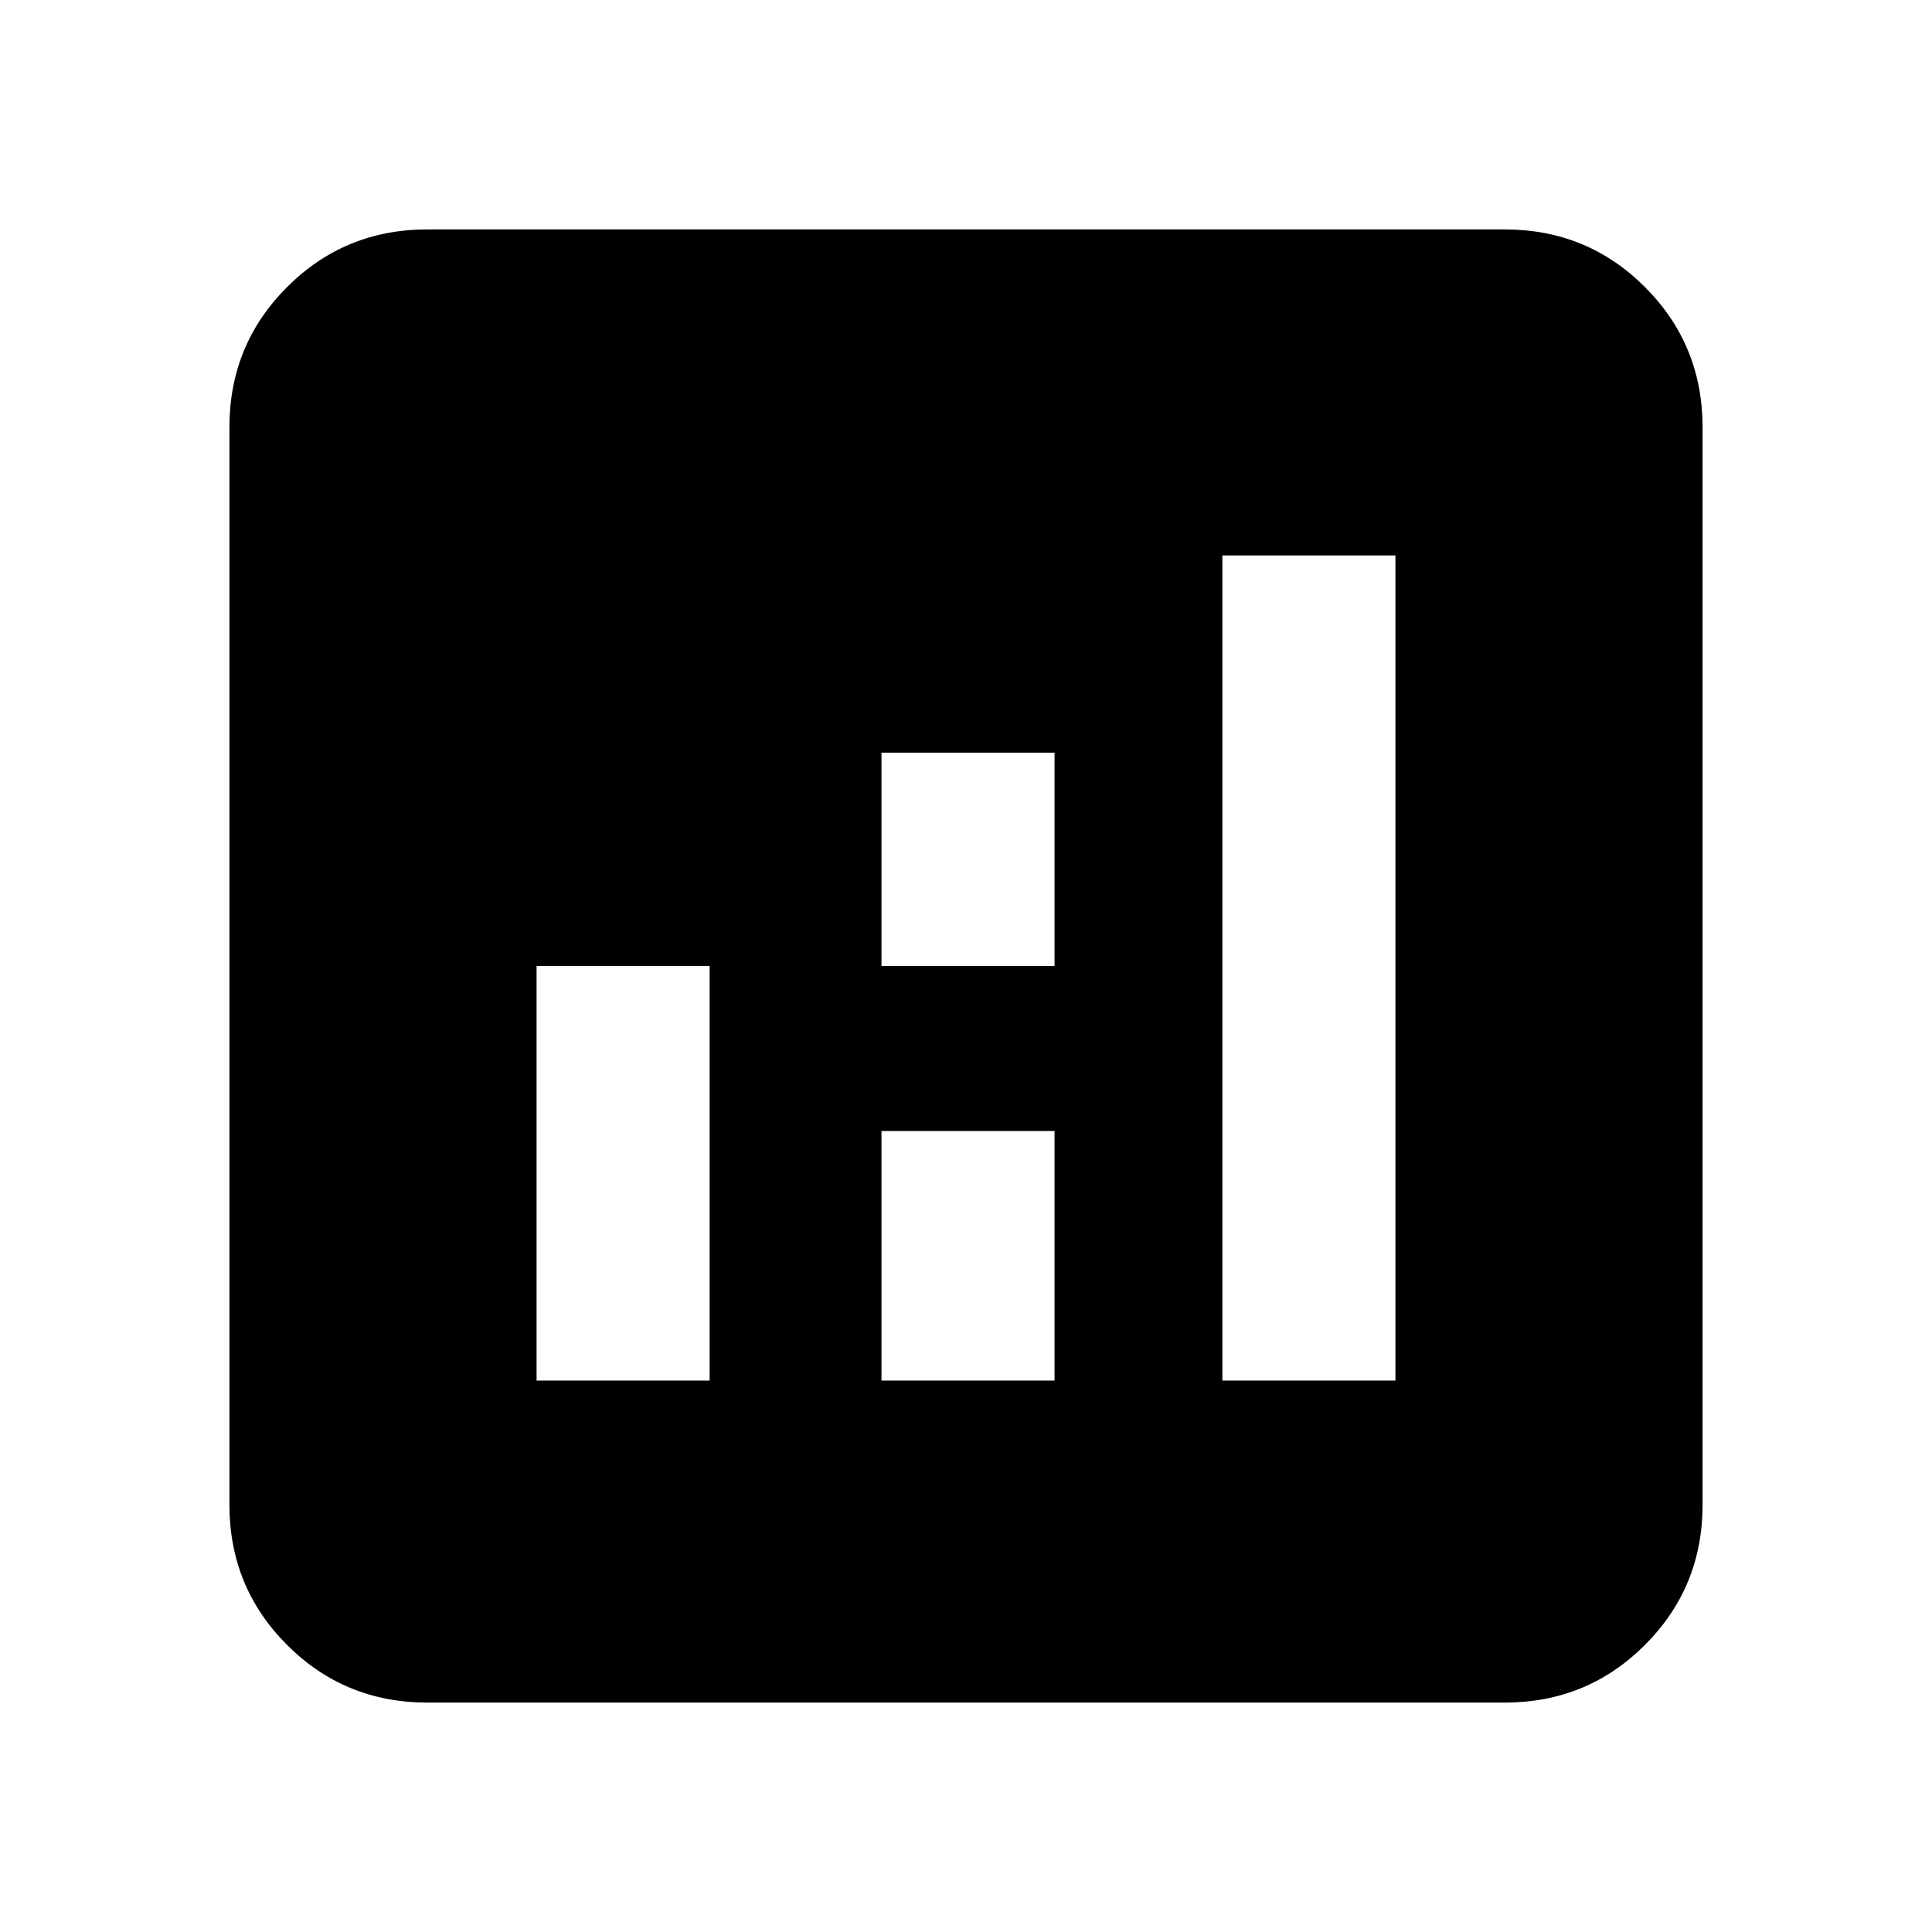 <svg xmlns="http://www.w3.org/2000/svg" height="24" viewBox="0 -960 960 960" width="24"><path d="M266.62-274h85.99v-206h-85.99v206Zm340.77 0h85.99v-410h-85.99v410ZM438-274h86v-124h-86v124Zm0-206h86v-106h-86v106ZM212.31-114q-41.03 0-69.67-28.64T114-212.31v-535.38q0-41.03 28.64-69.67T212.31-846h535.38q41.03 0 69.67 28.64T846-747.69v535.38q0 41.03-28.64 69.67T747.69-114H212.31Z"/></svg>